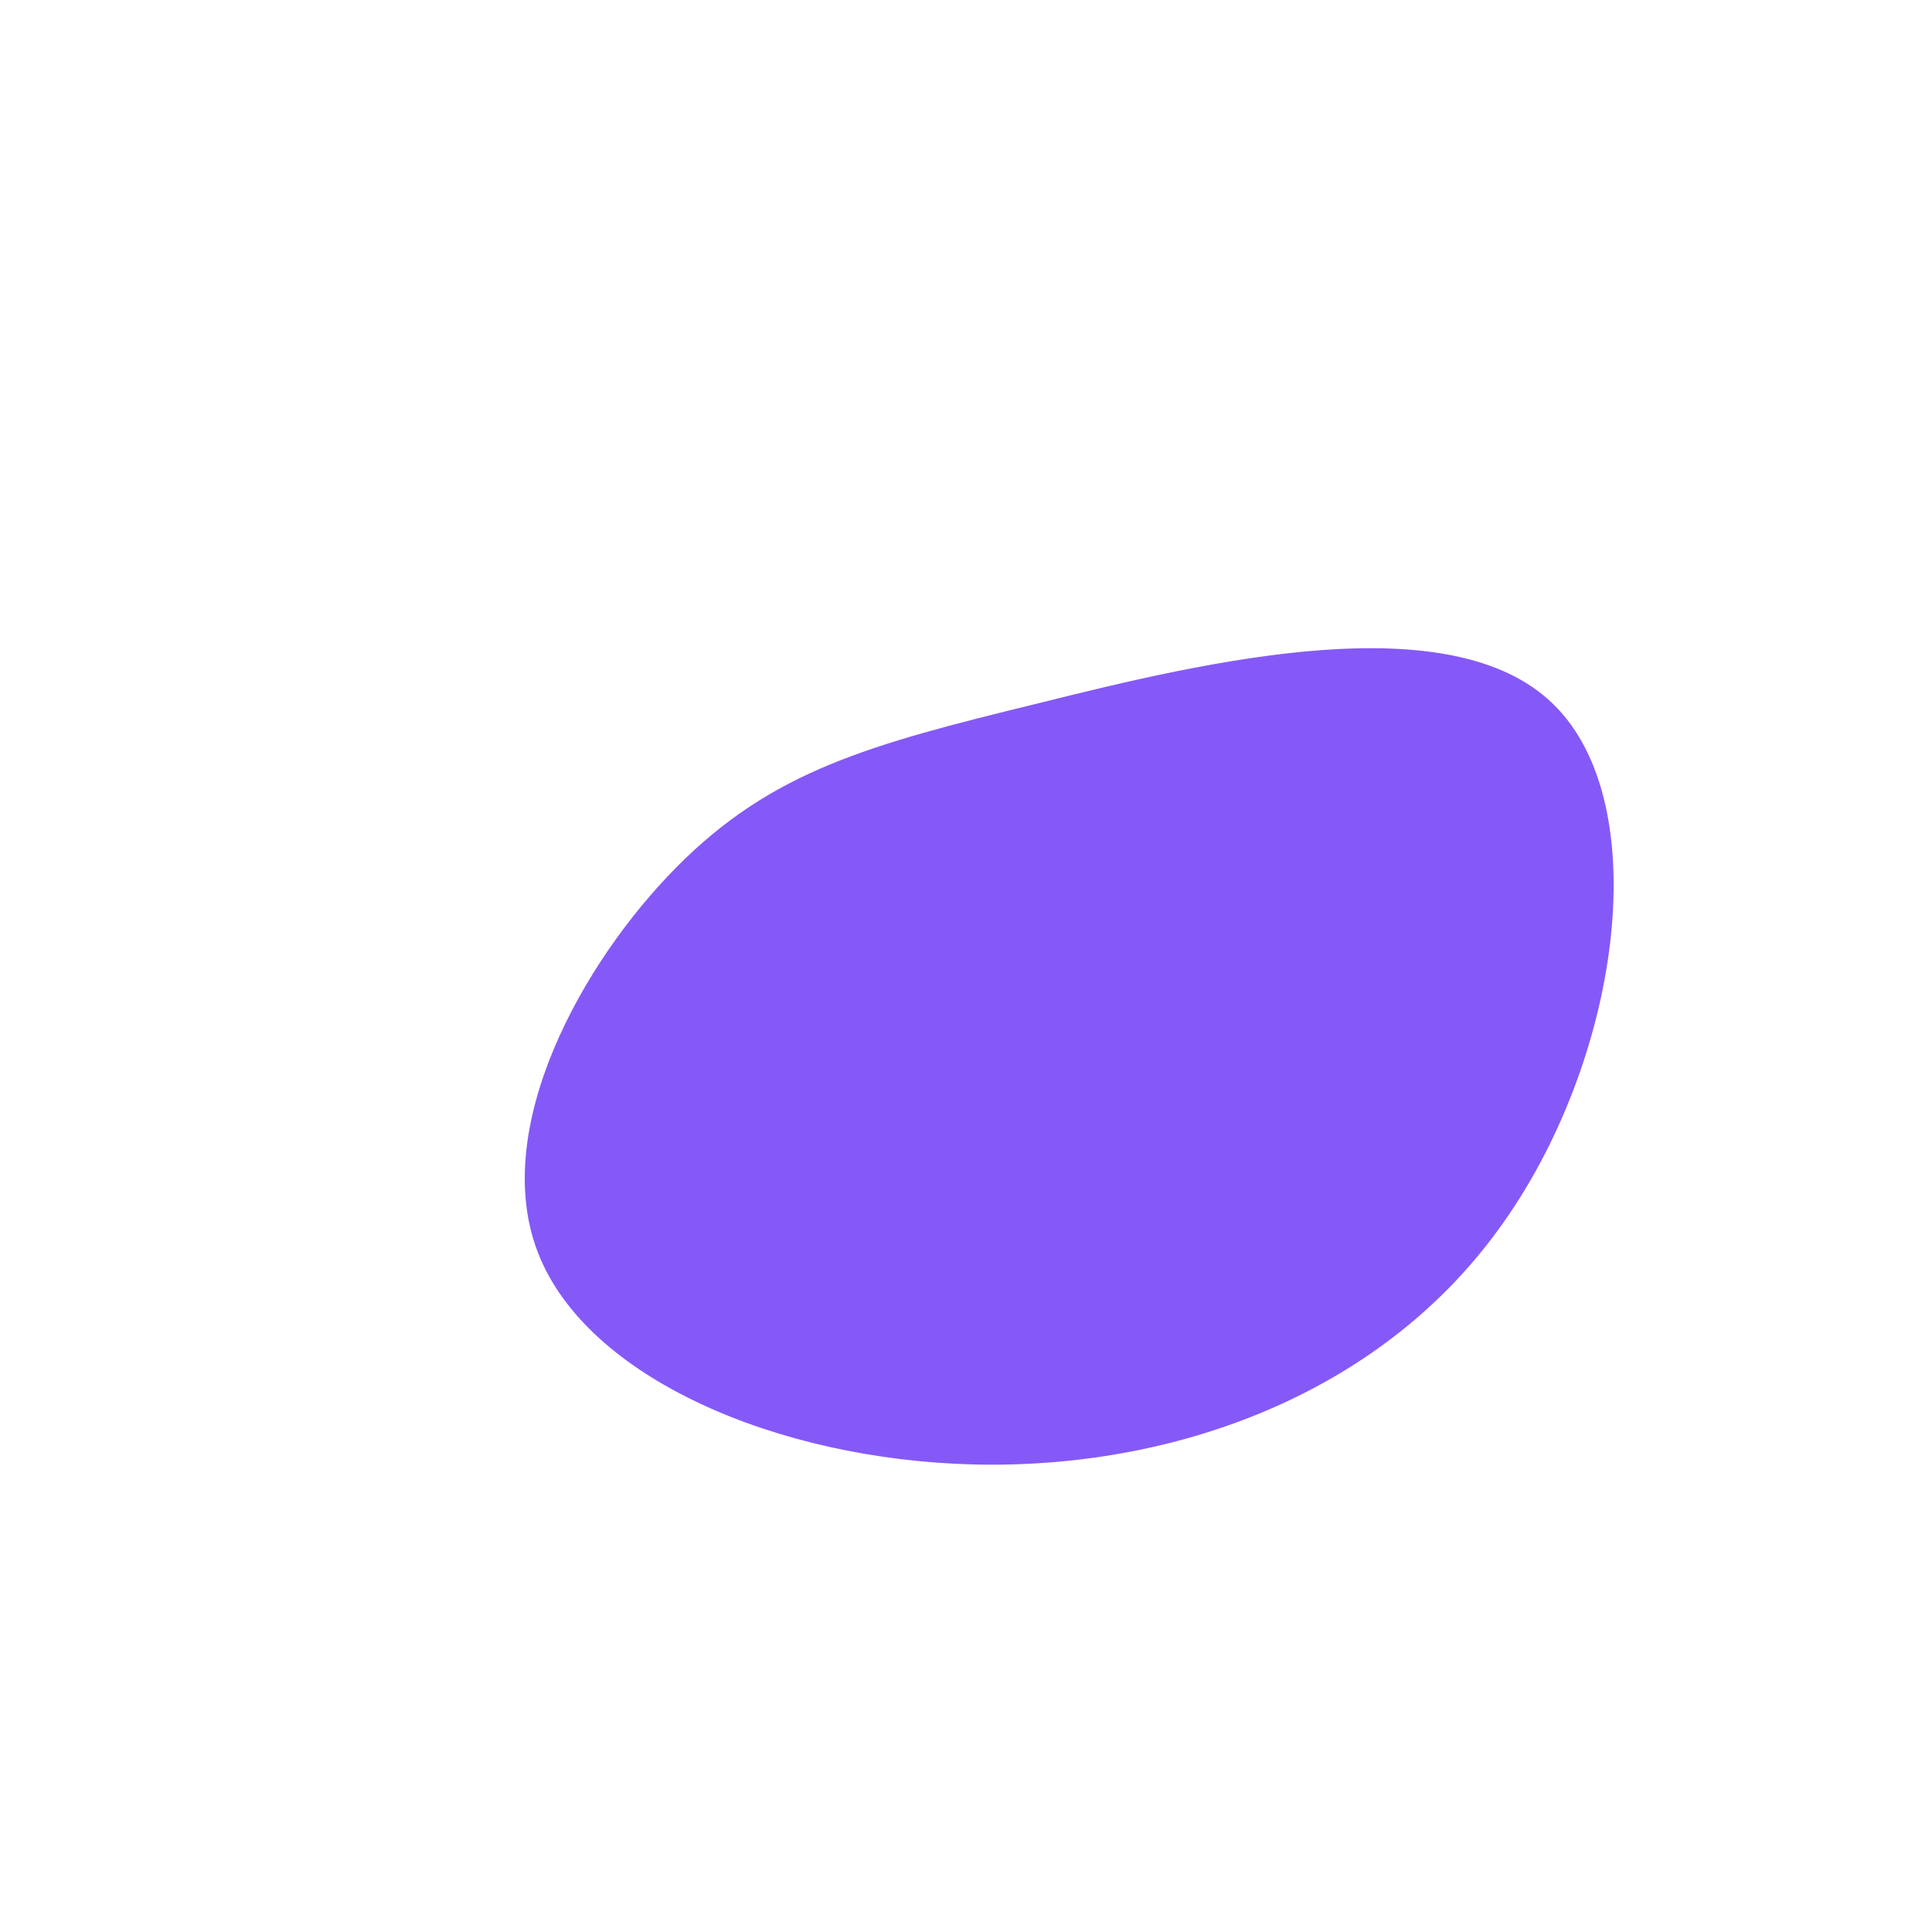 <?xml version="1.0" standalone="no"?>
<svg viewBox="0 0 200 200" xmlns="http://www.w3.org/2000/svg">
  <path fill="#8559F7" d="M60.8,-27.1C71.5,-16.7,67.7,10.1,55.1,27.3C42.6,44.5,21.3,52.1,0.8,51.6C-19.6,51.1,-39.3,42.6,-44.3,29.7C-49.3,16.9,-39.8,-0.3,-30,-10.2C-20.1,-20.2,-10.1,-22.9,7.5,-27.2C25.1,-31.6,50.2,-37.5,60.8,-27.1Z" transform="translate(100 100)" />
</svg>
